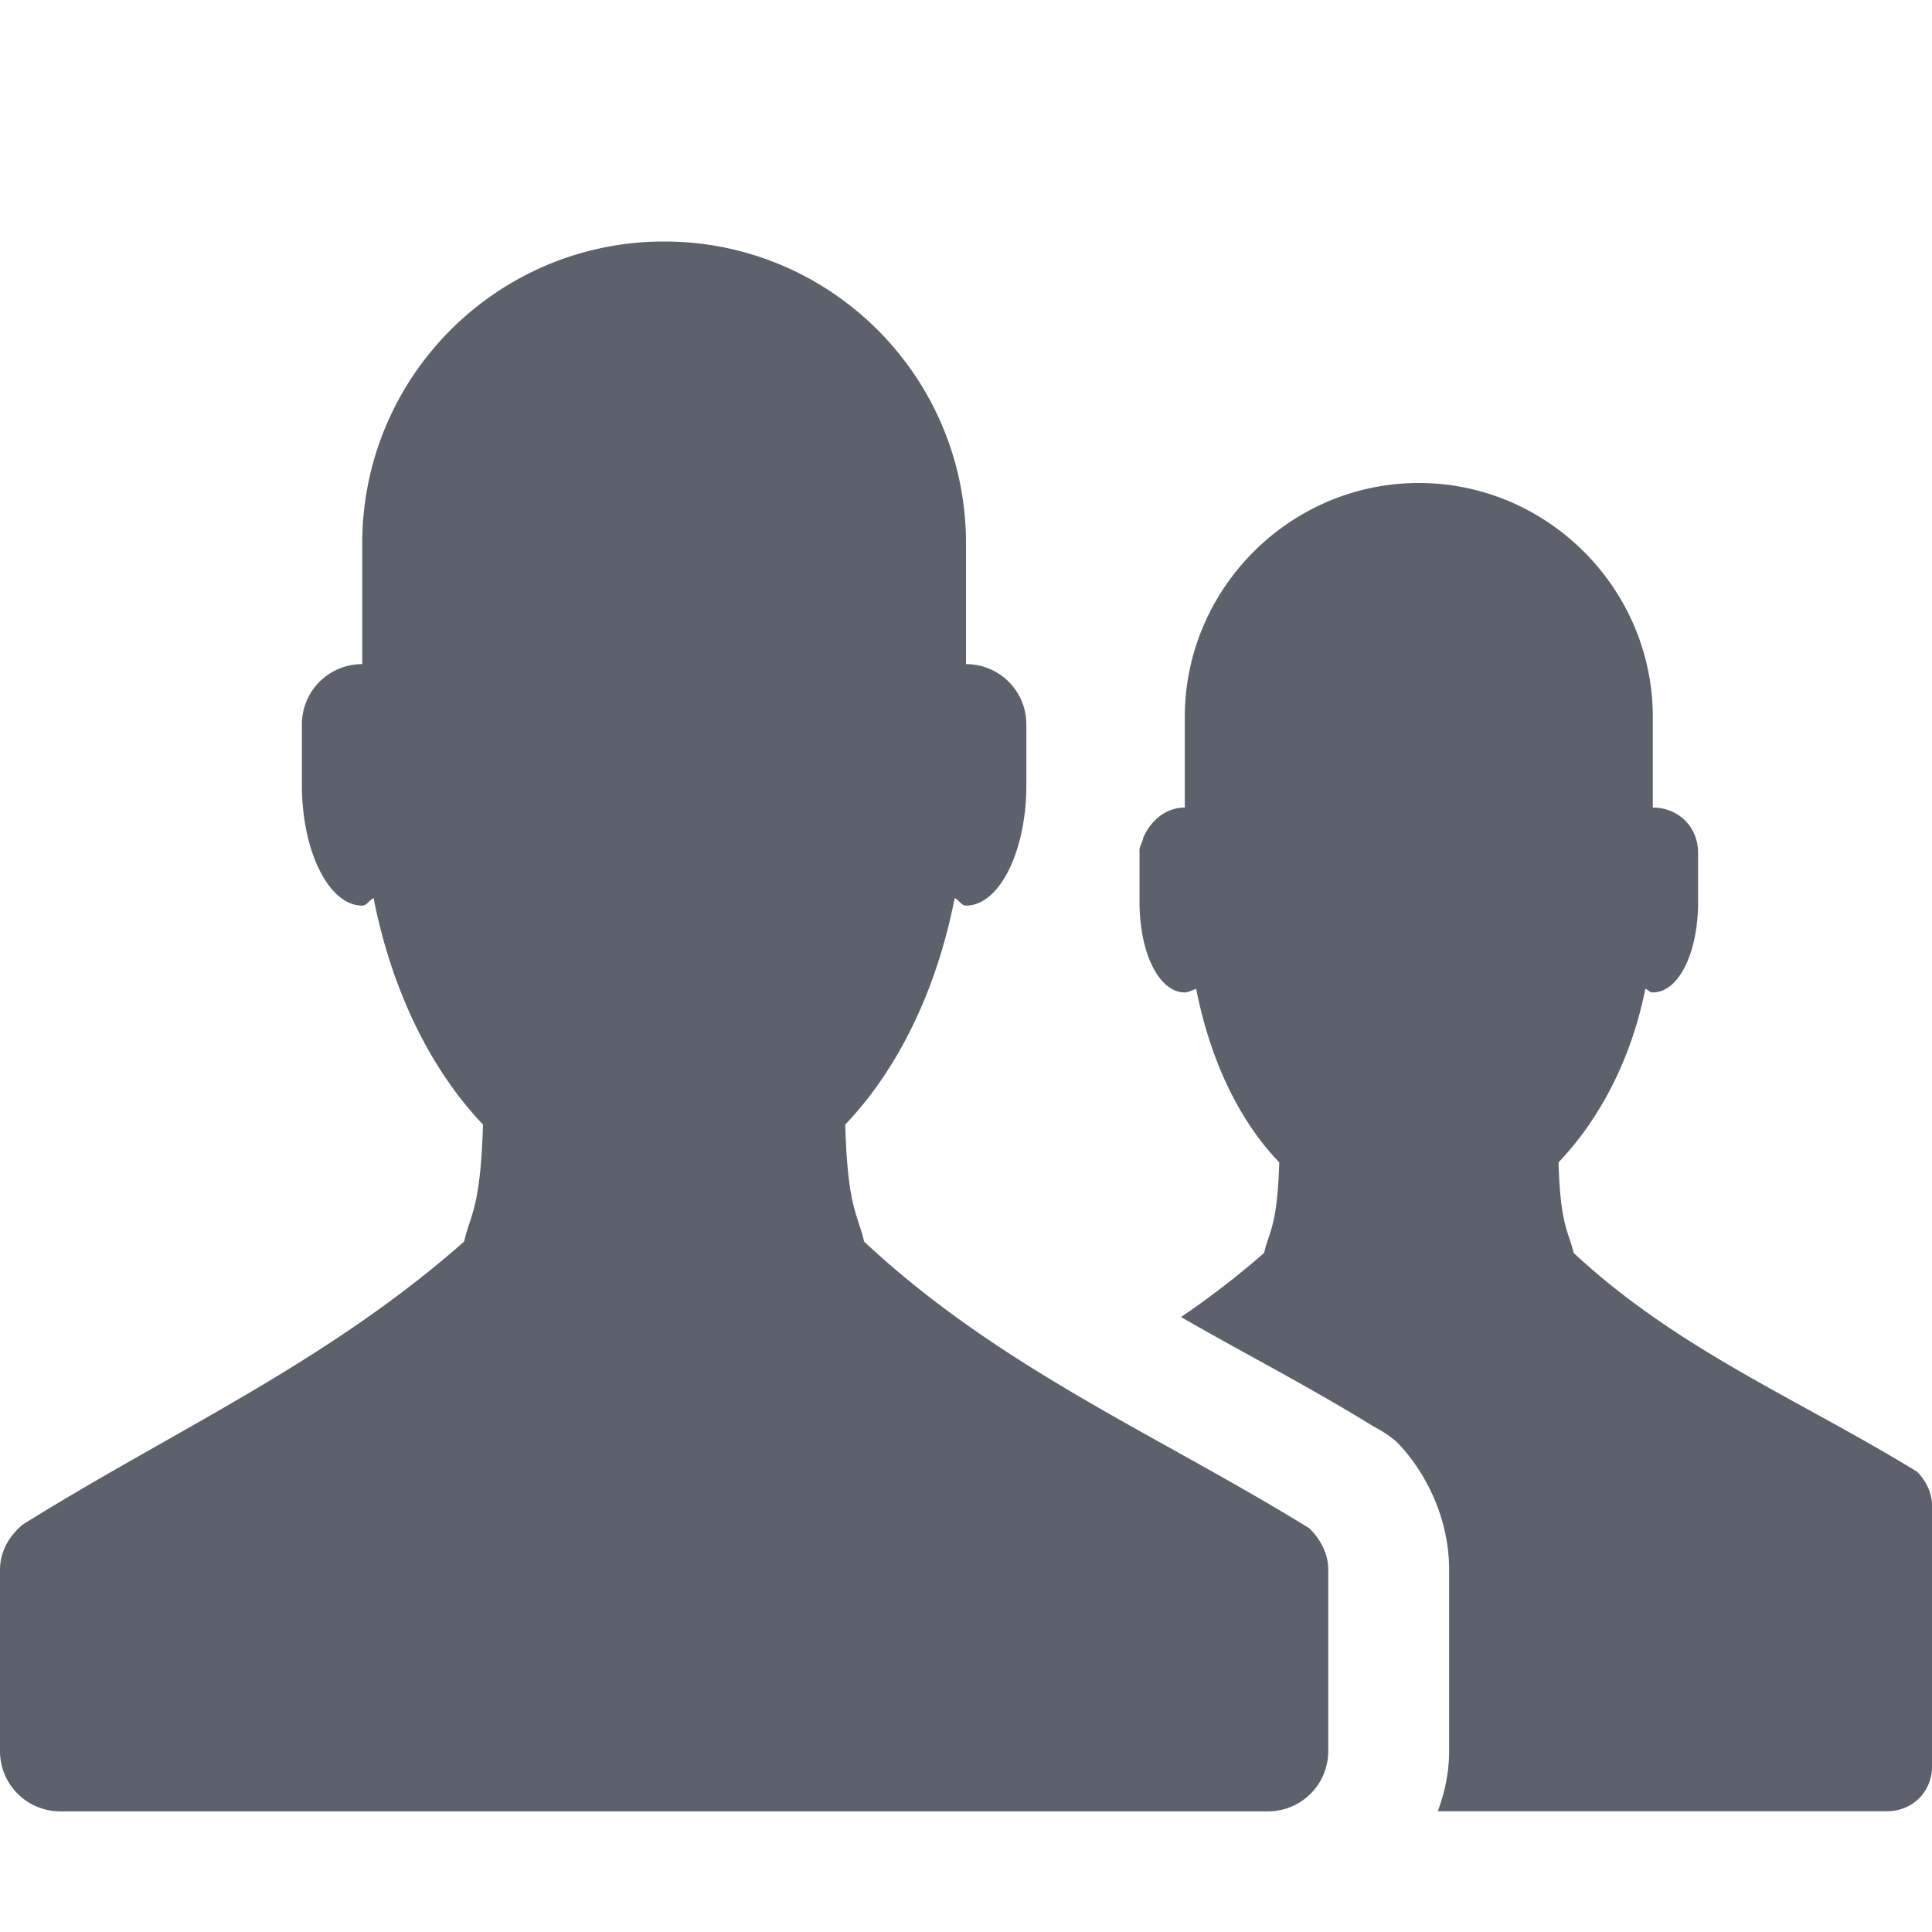 <svg version="1.1" viewBox="0 0 16 16" xmlns="http://www.w3.org/2000/svg">
  <defs>
   <style id="current-color-scheme" type="text/css">
   .ColorScheme-Text { color:#5c616c; } .ColorScheme-Highlight { color:#5294e2; }
  </style>
 </defs>
    <path d="m5.5 2c-1.381 0-2.5 1.119-2.5 2.5v1c-0.277 0-0.5 0.223-0.5 0.5v0.5c0 0.552 0.224 1 0.5 1 0.037 0 0.059-0.047 0.094-0.062 0.149 0.759 0.47 1.418 0.906 1.875-0.021 0.701-0.105 0.74-0.156 0.969-1.144 1.009-2.412 1.567-3.656 2.344-0.11 0.092-0.188 0.22-0.188 0.375v1.5c0 0.277 0.223 0.5 0.5 0.5h10c0.277 0 0.5-0.223 0.5-0.5v-1.5c0-0.139-0.066-0.253-0.156-0.344-1.264-0.78-2.564-1.324-3.688-2.375-0.051-0.229-0.136-0.268-0.156-0.969 0.437-0.457 0.758-1.116 0.906-1.875 0.035 0.015 0.057 0.062 0.094 0.062 0.276 0 0.5-0.448 0.5-1v-0.5c0-0.277-0.223-0.5-0.5-0.5v-1c0-1.381-1.119-2.5-2.5-2.5zm6.25 2c-1.067 0-1.938 0.875-1.938 1.938v0.75c-0.161 0-0.285 0.112-0.344 0.25-0.005 0.032-0.026 0.062-0.031 0.094-0.001 0.012 0 0.019 0 0.031v0.031 0.375c0 0.425 0.162 0.75 0.375 0.75 0.028 0 0.067-0.02 0.094-0.031 0.115 0.584 0.35 1.086 0.688 1.438-0.016 0.539-0.086 0.574-0.125 0.75-0.221 0.194-0.456 0.373-0.688 0.531 0.501 0.29 1.032 0.56 1.594 0.906a1.002 1.002 0 0 1 0.188 0.125c0.218 0.218 0.438 0.606 0.438 1.062v1.5c0 0.177-0.035 0.341-0.094 0.5h3.719c0.214 0 0.375-0.162 0.375-0.375v-2.156c0-0.107-0.055-0.212-0.125-0.281-0.977-0.6-1.975-1.004-2.844-1.812-0.039-0.176-0.109-0.211-0.125-0.75 0.337-0.352 0.604-0.854 0.719-1.438 0.027 0.012 0.034 0.031 0.062 0.031 0.213 0 0.375-0.325 0.375-0.75v-0.406c0-0.213-0.161-0.375-0.375-0.375v-0.75c-4e-6 -1.062-0.871-1.938-1.938-1.938z" enable-background="new" class="ColorScheme-Text" fill="currentColor"/>
</svg>
